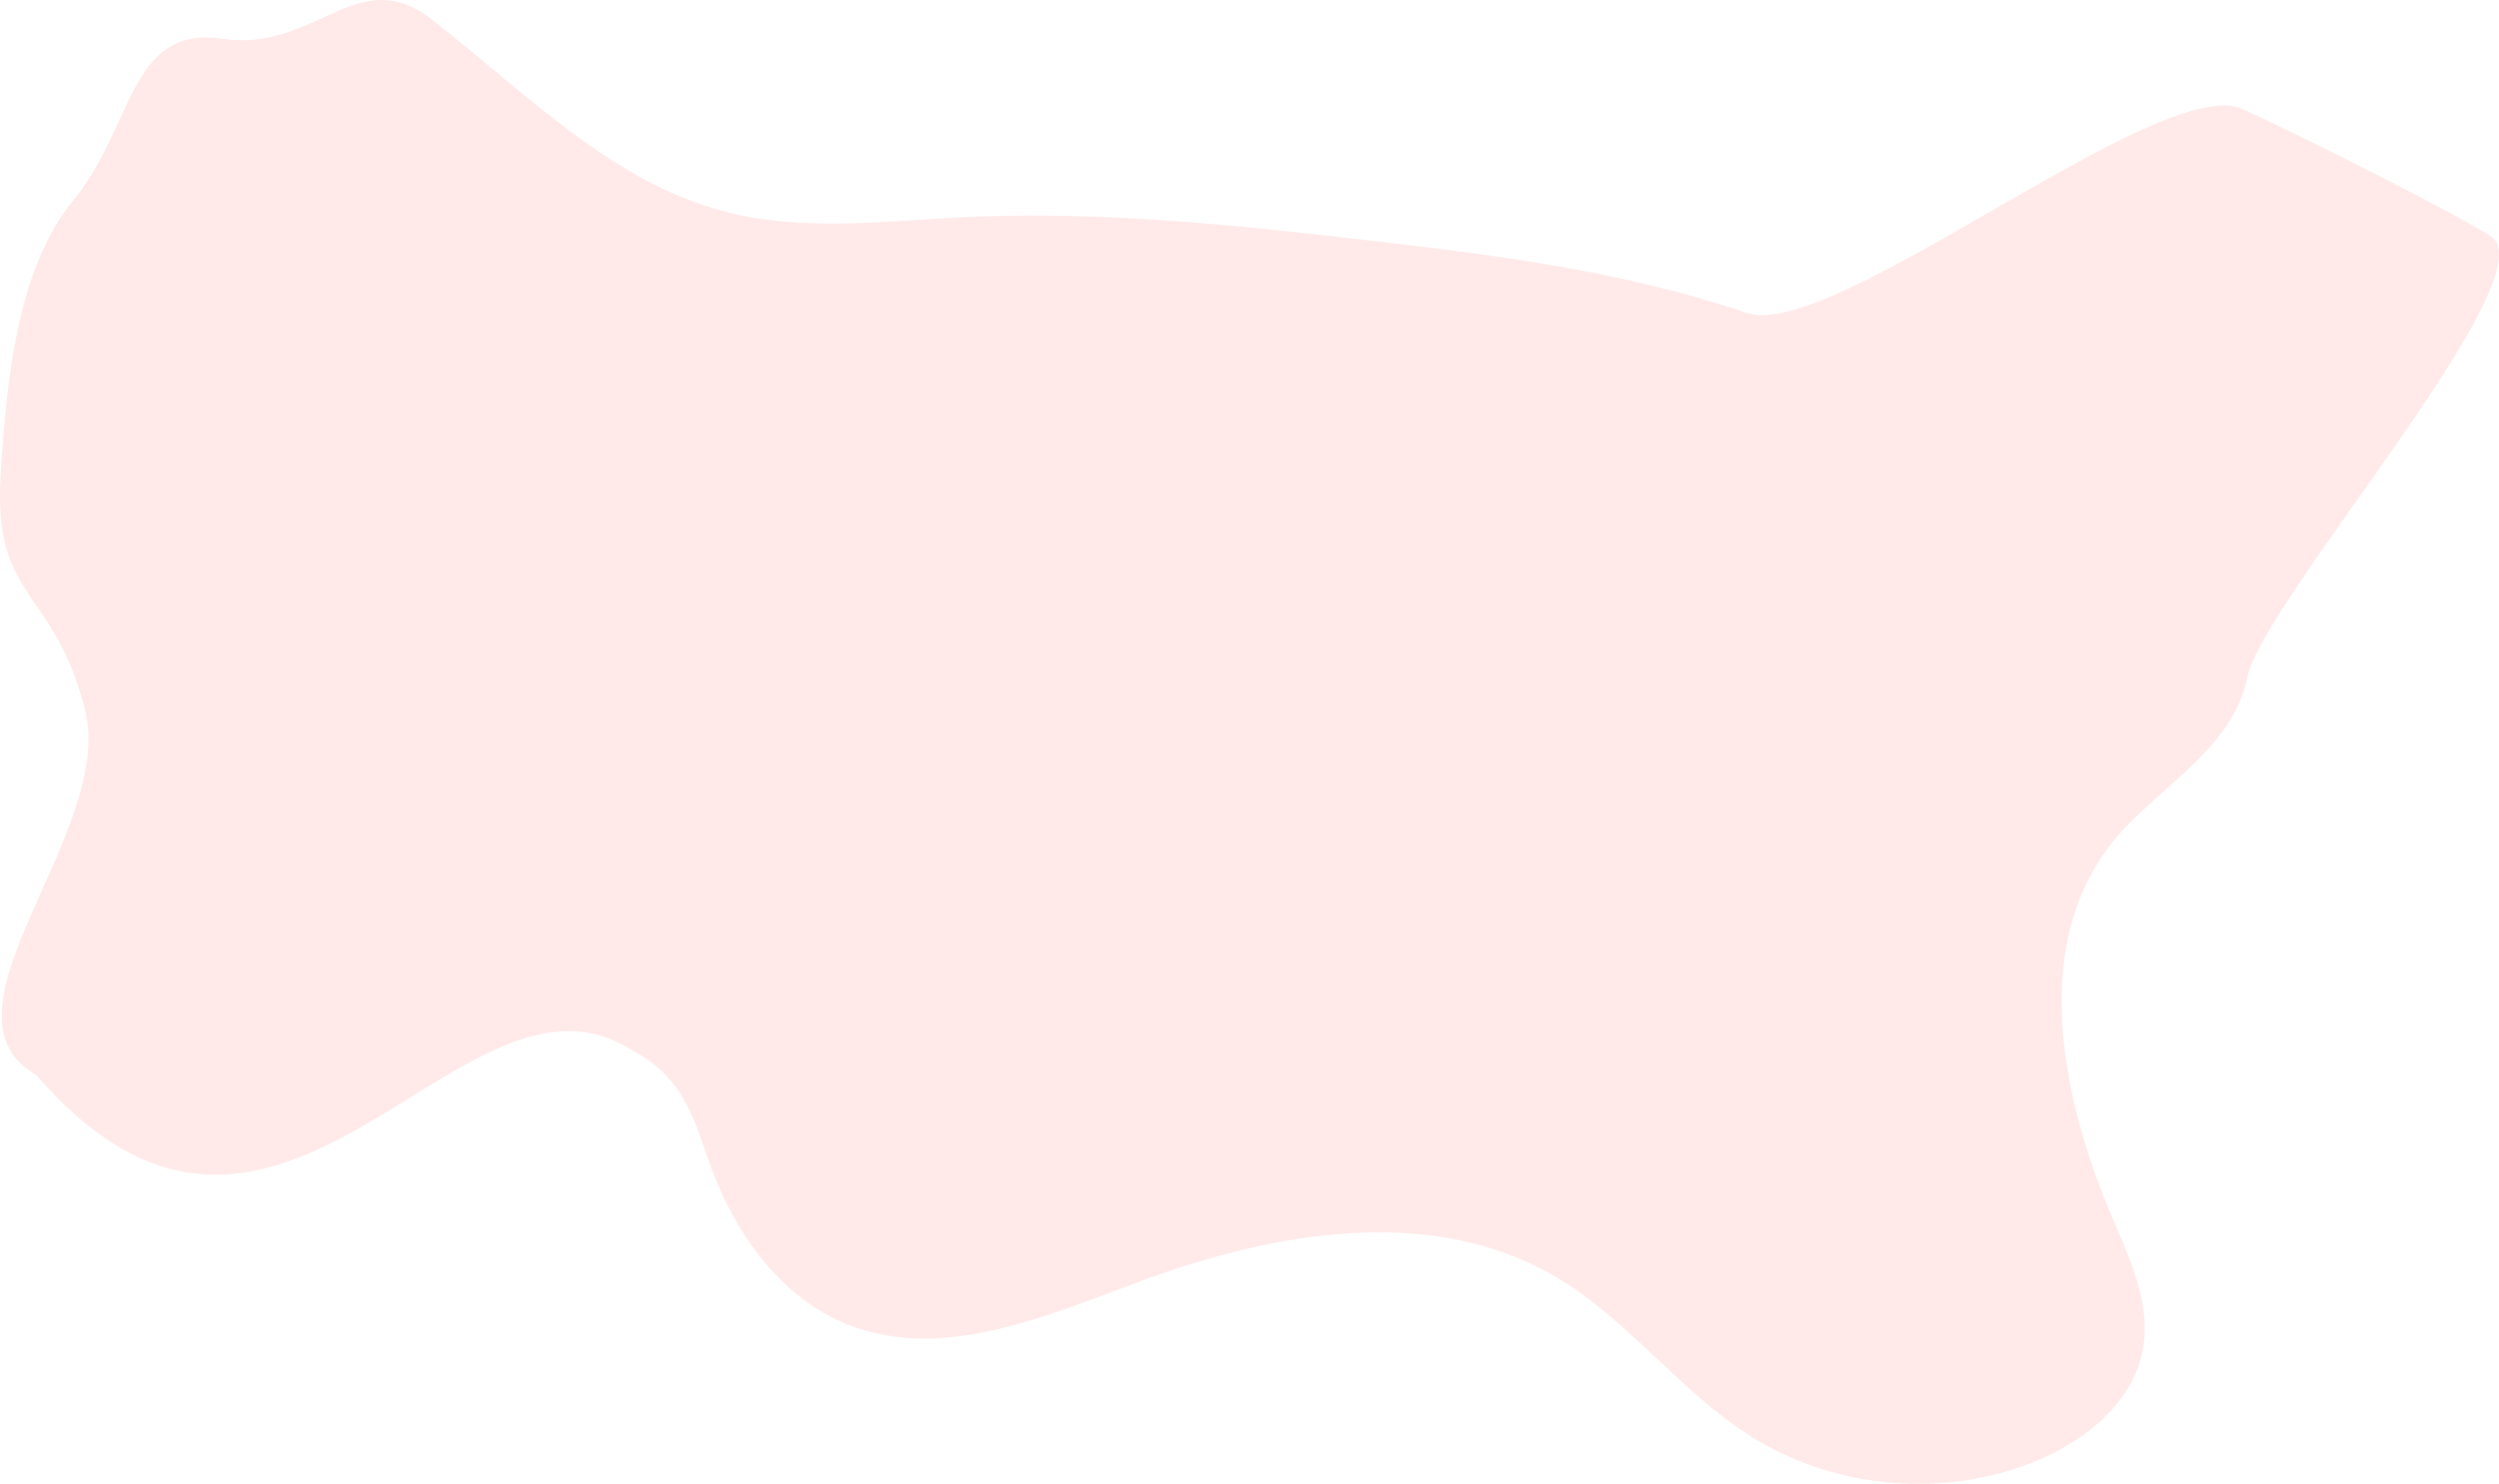 <svg version="1.1" xmlns="http://www.w3.org/2000/svg" xmlns:xlink="http://www.w3.org/1999/xlink" width="347.278"
  height="206.259" viewBox="0,0,347.278,206.259">
  <g transform="translate(-94.503,-84.177)">
    <g data-paper-data="{&quot;isPaintingLayer&quot;:true}" fill="#ff2727" fill-rule="nonzero" stroke="none"
      stroke-width="1" stroke-linecap="butt" stroke-linejoin="miter" stroke-miterlimit="10" stroke-dasharray=""
      stroke-dashoffset="0" style="mix-blend-mode: normal">
      <path
        d="M387.93,201.413c-11.353,14.434 -6.942,35.52 0.272,52.408c2.415,5.654 5.147,11.636 4.128,17.7c-1.246,7.415 -7.864,12.836 -14.812,15.71c-12.666,5.238 -27.822,3.99 -39.46,-3.25c-10.057,-6.257 -17.26,-16.431 -27.489,-22.403c-17.118,-9.994 -38.907,-6.22 -57.495,0.664c-13.151,4.87 -27.528,11.204 -40.595,6.114c-9.195,-3.581 -15.55,-12.299 -19.013,-21.539c-1.672,-4.461 -2.886,-9.29 -6.078,-12.826c-1.898,-2.102 -4.375,-3.594 -6.913,-4.853c-23.172,-11.489 -47.933,42.712 -80.951,4.443c-15.2,-8.606 11.105,-33.849 6.796,-50.777c-4.309,-16.928 -12.816,-15.158 -11.722,-32.591c0.777,-12.389 2.172,-28.619 10.088,-38.18c8.374,-10.115 7.731,-24.387 20.721,-22.464c12.99,1.923 18.759,-10.745 29.117,-2.674c12.946,10.087 24.952,22.647 40.847,26.733c10.825,2.783 22.211,1.26 33.376,0.733c18.664,-0.881 37.335,1.078 55.896,3.224c17.769,2.054 35.666,4.315 52.594,10.095c11.979,4.091 57.619,-33.529 68.93,-28.342c7.373,3.381 27.425,13.324 34.406,17.631c8.6,5.305 -31.565,50.569 -33.768,61.367c-2.095,10.266 -12.851,15.416 -18.877,23.076z"
        opacity="0.1" />
    </g>
  </g>
</svg>